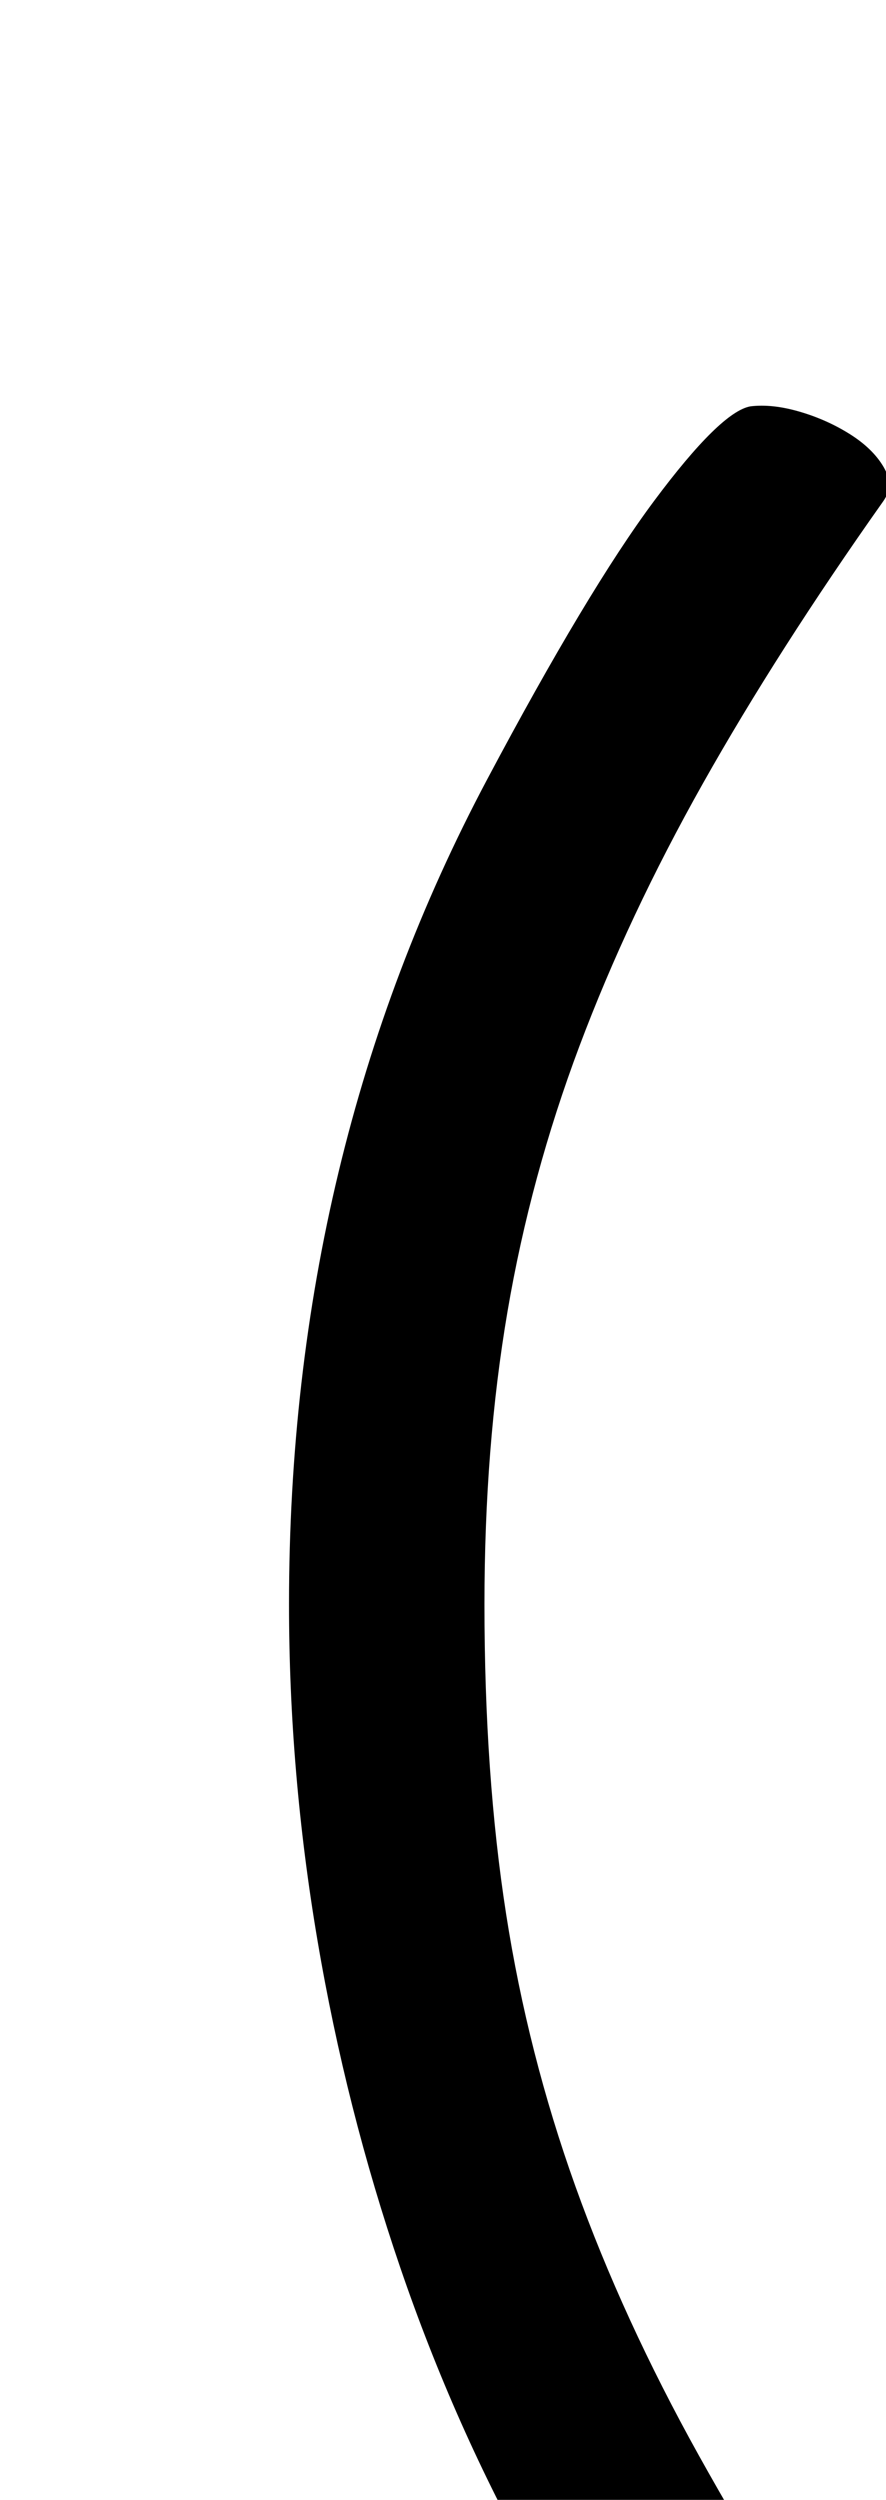 <svg xmlns="http://www.w3.org/2000/svg" width="72" height="203" viewBox="0 0 72 203"><path d="M1463.883,130.335 C1463.883,139.58 1464.471,147.971 1465.647,155.509 C1466.824,163.047 1468.699,170.407 1471.272,177.589 C1473.846,184.772 1477.192,192.061 1481.309,199.456 C1485.427,206.852 1490.427,214.959 1496.309,223.777 C1497.192,225.341 1497.229,226.764 1496.42,228.044 C1495.611,229.324 1494.398,230.319 1492.78,231.03 C1491.162,231.741 1489.398,232.061 1487.486,231.99 C1485.574,231.919 1484.103,231.244 1483.074,229.964 C1477.339,223.563 1472.302,216.488 1467.964,208.737 C1463.625,200.985 1459.985,192.807 1457.044,184.203 C1454.103,175.598 1451.86,166.745 1450.316,157.642 C1448.772,148.54 1448,139.438 1448,130.335 C1448,105.872 1453.368,83.543 1464.103,63.347 C1469.544,53.107 1474.067,45.569 1477.669,40.733 C1481.272,35.898 1483.883,33.338 1485.5,33.053 C1486.677,32.911 1488.001,33.053 1489.471,33.48 C1490.942,33.907 1492.302,34.511 1493.552,35.293 C1494.802,36.076 1495.721,36.965 1496.309,37.96 C1496.898,38.956 1496.898,39.88 1496.309,40.733 C1490.574,48.84 1485.684,56.485 1481.64,63.667 C1477.596,70.85 1474.25,77.961 1471.603,85.001 C1468.956,92.041 1467.008,99.223 1465.758,106.548 C1464.508,113.873 1463.883,121.802 1463.883,130.335 Z" transform="translate(-1424.514 -.056)"/></svg>